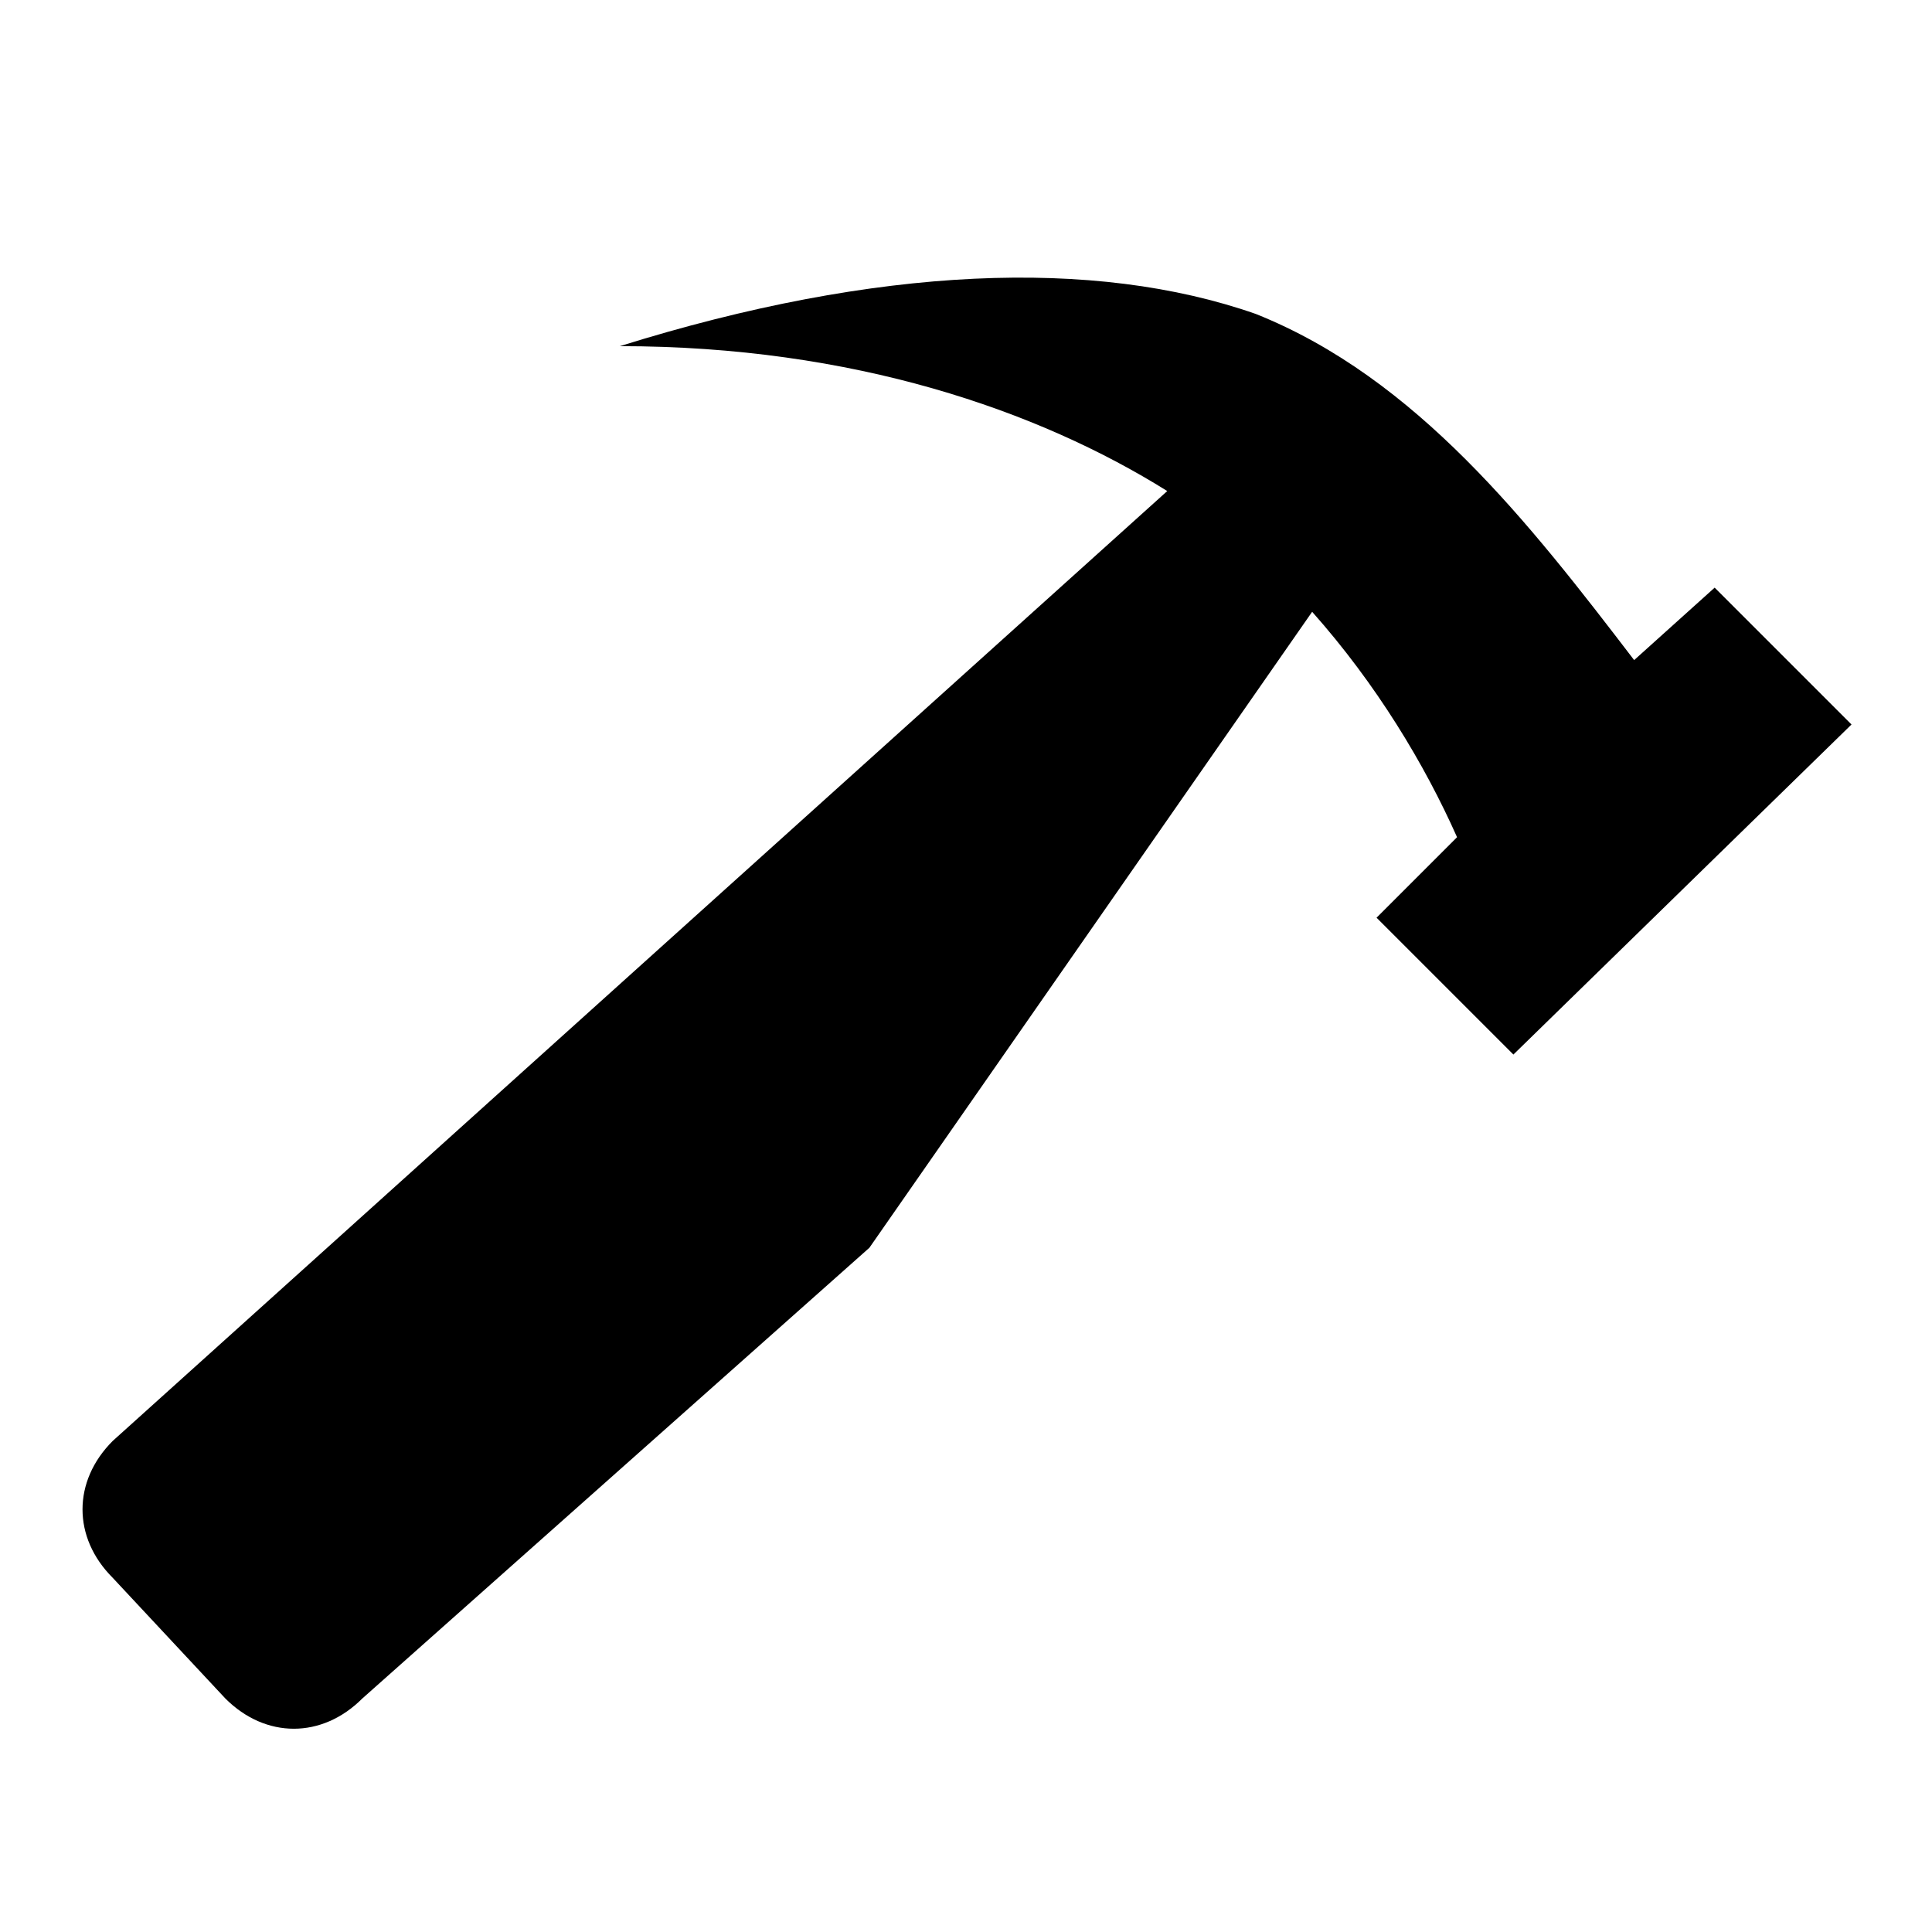 <?xml version="1.0" encoding="utf-8"?>
<!-- Generator: Adobe Illustrator 21.1.0, SVG Export Plug-In . SVG Version: 6.00 Build 0)  -->
<svg version="1.1" id="Layer_1" xmlns="http://www.w3.org/2000/svg" xmlns:xlink="http://www.w3.org/1999/xlink" x="0px" y="0px"
	 width="24px" height="24px" viewBox="0 0 24 24" enable-background="new 0 0 24 24" xml:space="preserve">
<title>hammer</title>
<path d="M21.3,7.3L23,9l-4.2,4.1l-1.7-1.7l1-1c-0.4-0.9-1-1.9-1.8-2.8l-5.5,7.9l-6.3,5.6c-0.5,0.5-1.2,0.5-1.7,0l-1.4-1.5
	c-0.5-0.5-0.5-1.2,0-1.7L14.5,6.1c-1.6-1-3.9-1.8-6.8-1.8c3.2-1,5.9-1.1,7.9-0.4c2,0.8,3.4,2.6,4.7,4.3L21.3,7.3z"/>
</svg>

